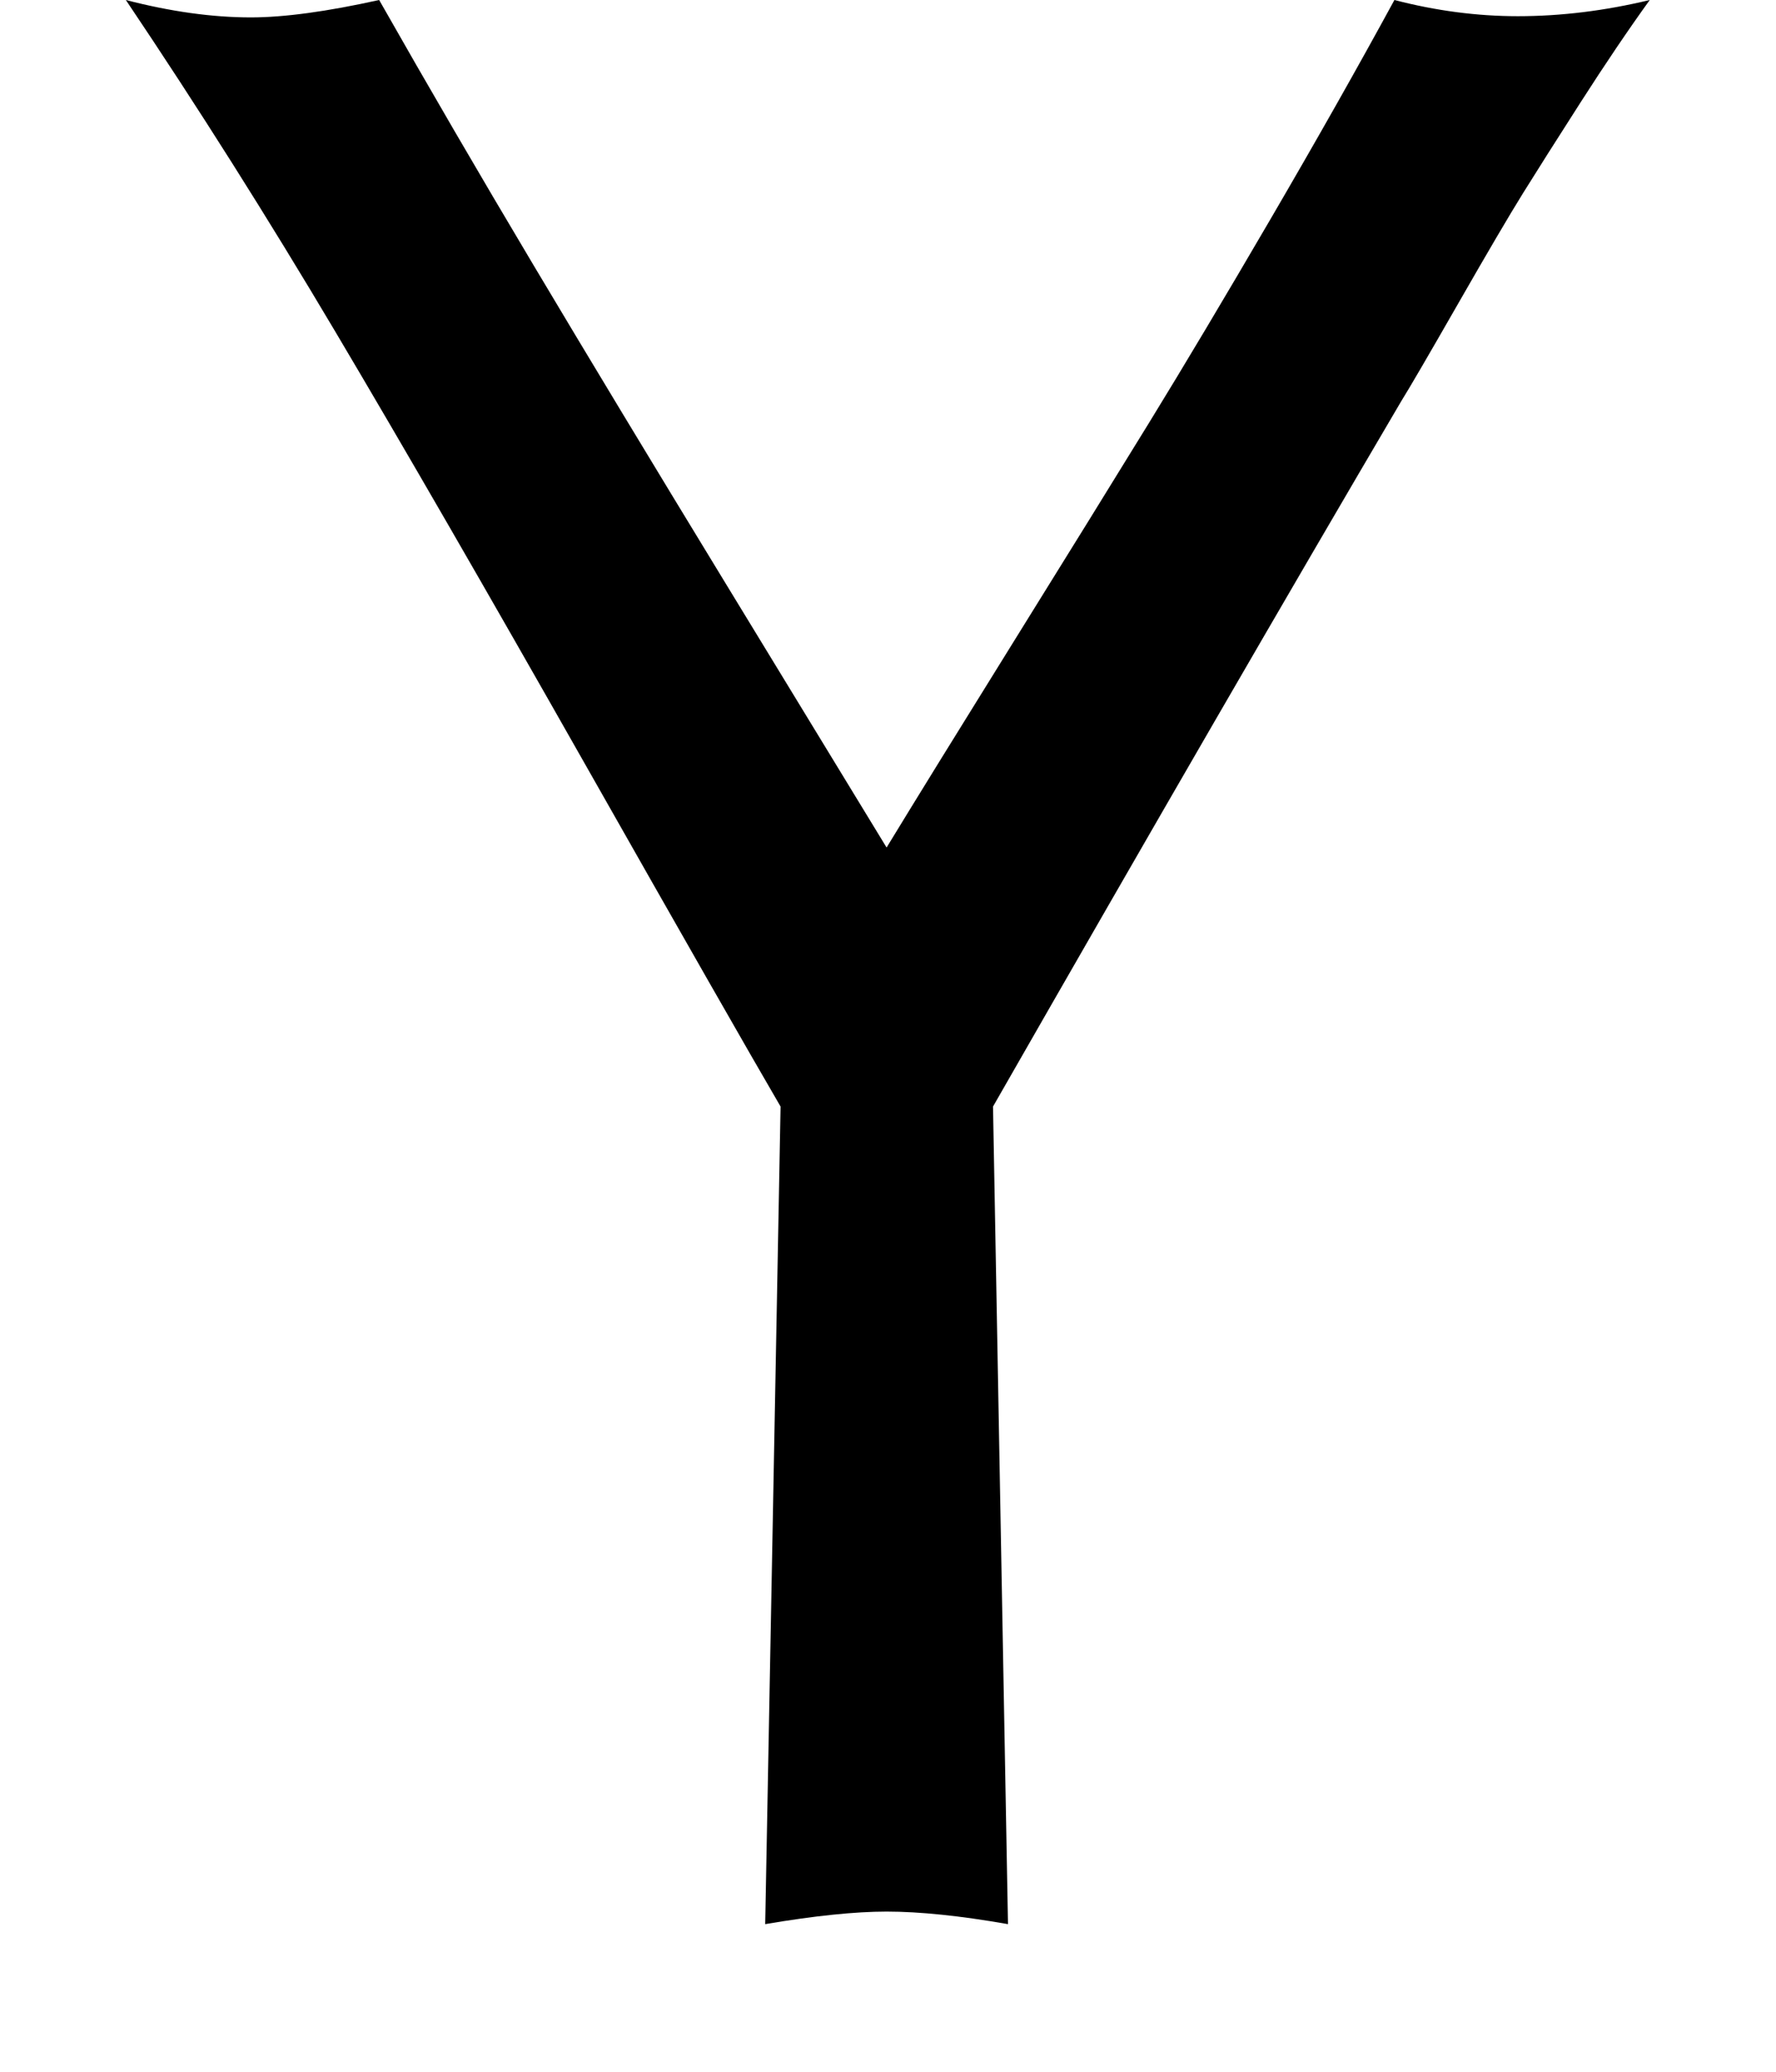 <svg height="512" width="438.9" xmlns="http://www.w3.org/2000/svg"><path d="m31.1 0q16.6 4.3 30.9 4.3 12.3 0 31.7-4.3 18 31.7 38.2 65.6t47.7 79 39.5 64.8q10.6-17.4 31.3-50.7t33.6-54.3 30-50.3 30.6-54.1q15.4 4 30.5 4 16 0 32.6-4-8 11.1-17.1 25.3t-14.2 22.4-16.1 27.4-14 24q-41.7 70.9-100.9 174.3l3.7 202q-17.7-3.1-30-3.1-11.7 0-30 3.1l3.8-202q-11.5-19.7-48.2-84.4t-61.8-107-51.8-82z" /></svg>